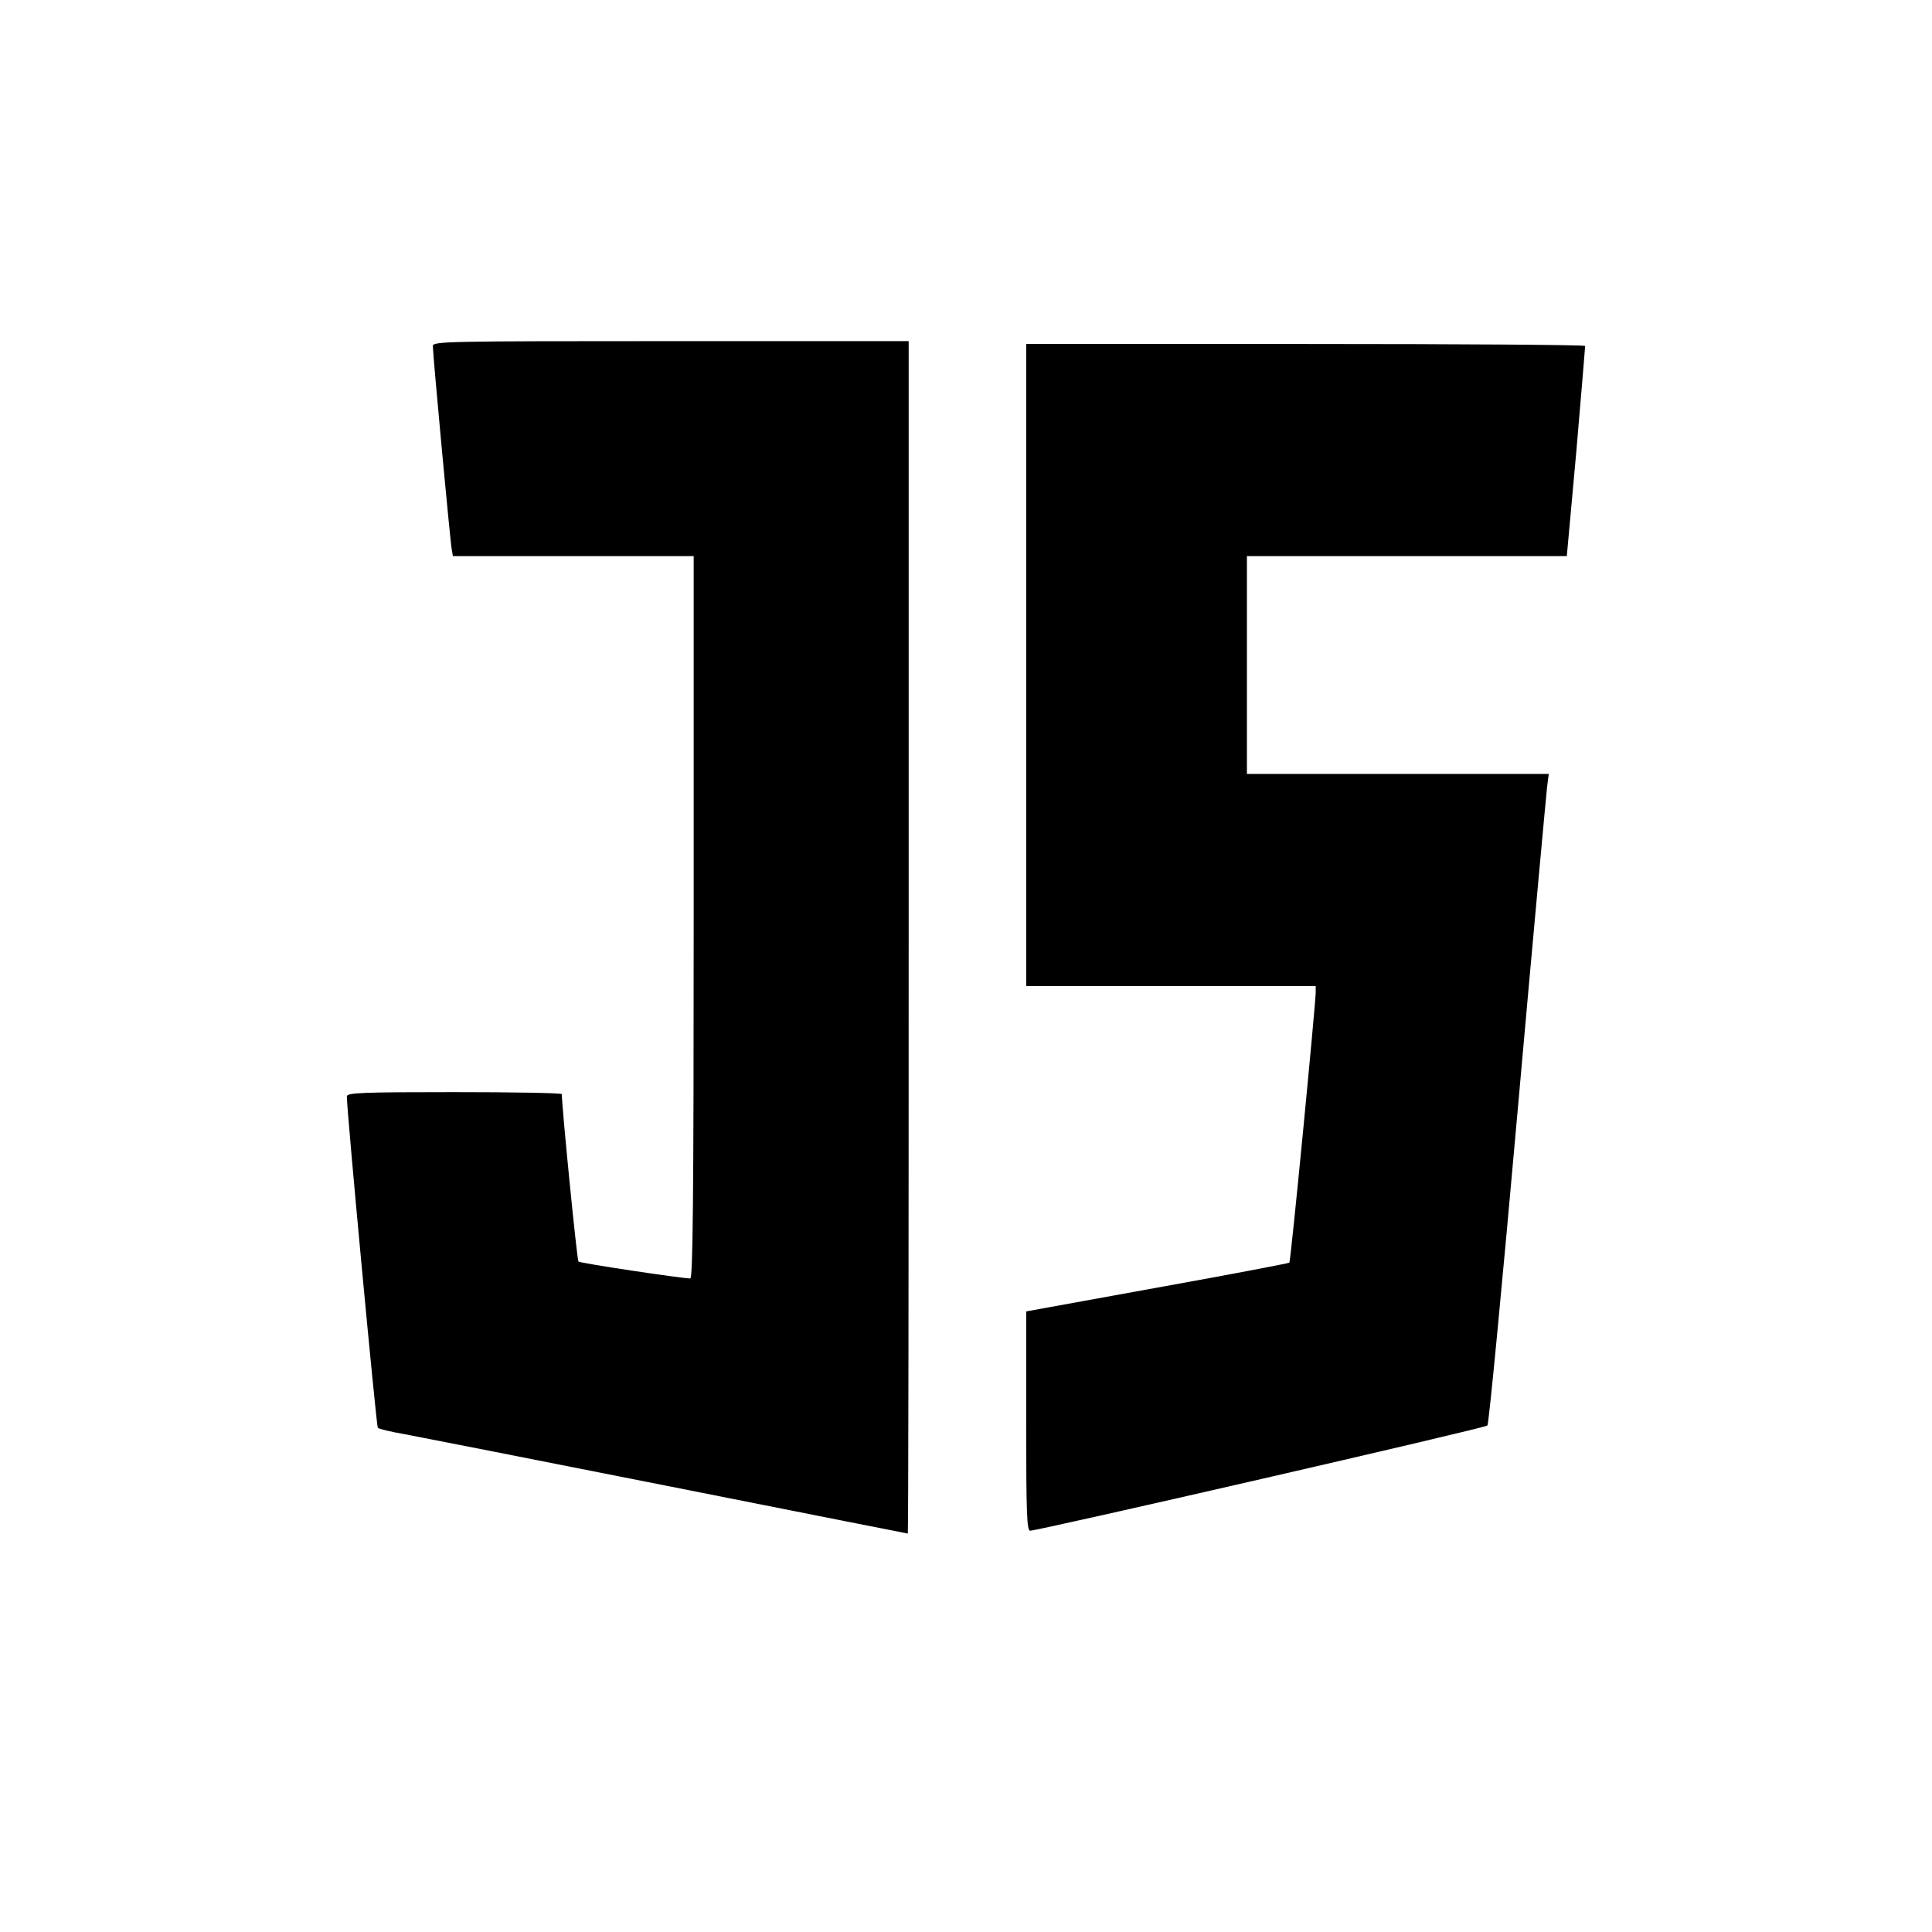 <?xml version="1.0" standalone="no"?>
<!DOCTYPE svg PUBLIC "-//W3C//DTD SVG 20010904//EN"
 "http://www.w3.org/TR/2001/REC-SVG-20010904/DTD/svg10.dtd">
<svg version="1.0" xmlns="http://www.w3.org/2000/svg"
 width="674pt" height="674pt" viewBox="0 0 674 674"
 preserveAspectRatio="xMidYMid meet">
<g transform="translate(0,674) scale(0.1,-0.1)"
fill="#000000" stroke="none">
<path d="M1510 5533 c0 -30 61 -687 66 -710 l4 -23 420 0 420 0 0 -1260 c0
-1001 -3 -1260 -12 -1260 -29 0 -384 53 -390 59 -5 4 -58 539 -58 584 0 4
-169 7 -375 7 -323 0 -375 -2 -375 -15 0 -54 103 -1151 108 -1156 4 -4 45 -14
92 -22 47 -9 461 -90 919 -181 459 -91 836 -166 838 -166 2 0 3 936 3 2080 l0
2080 -830 0 c-784 0 -830 -1 -830 -17z"/>
<path d="M3580 4420 l0 -1120 505 0 505 0 0 -22 c-1 -48 -87 -939 -92 -943 -2
-2 -210 -42 -461 -87 l-457 -83 0 -382 c0 -320 2 -383 14 -383 28 0 1588 358
1595 367 5 4 52 496 105 1093 53 597 100 1106 103 1133 l6 47 -527 0 -526 0 0
380 0 380 558 0 558 0 33 363 c17 199 31 365 31 370 0 4 -439 7 -975 7 l-975
0 0 -1120z"/>
</g>
</svg>
